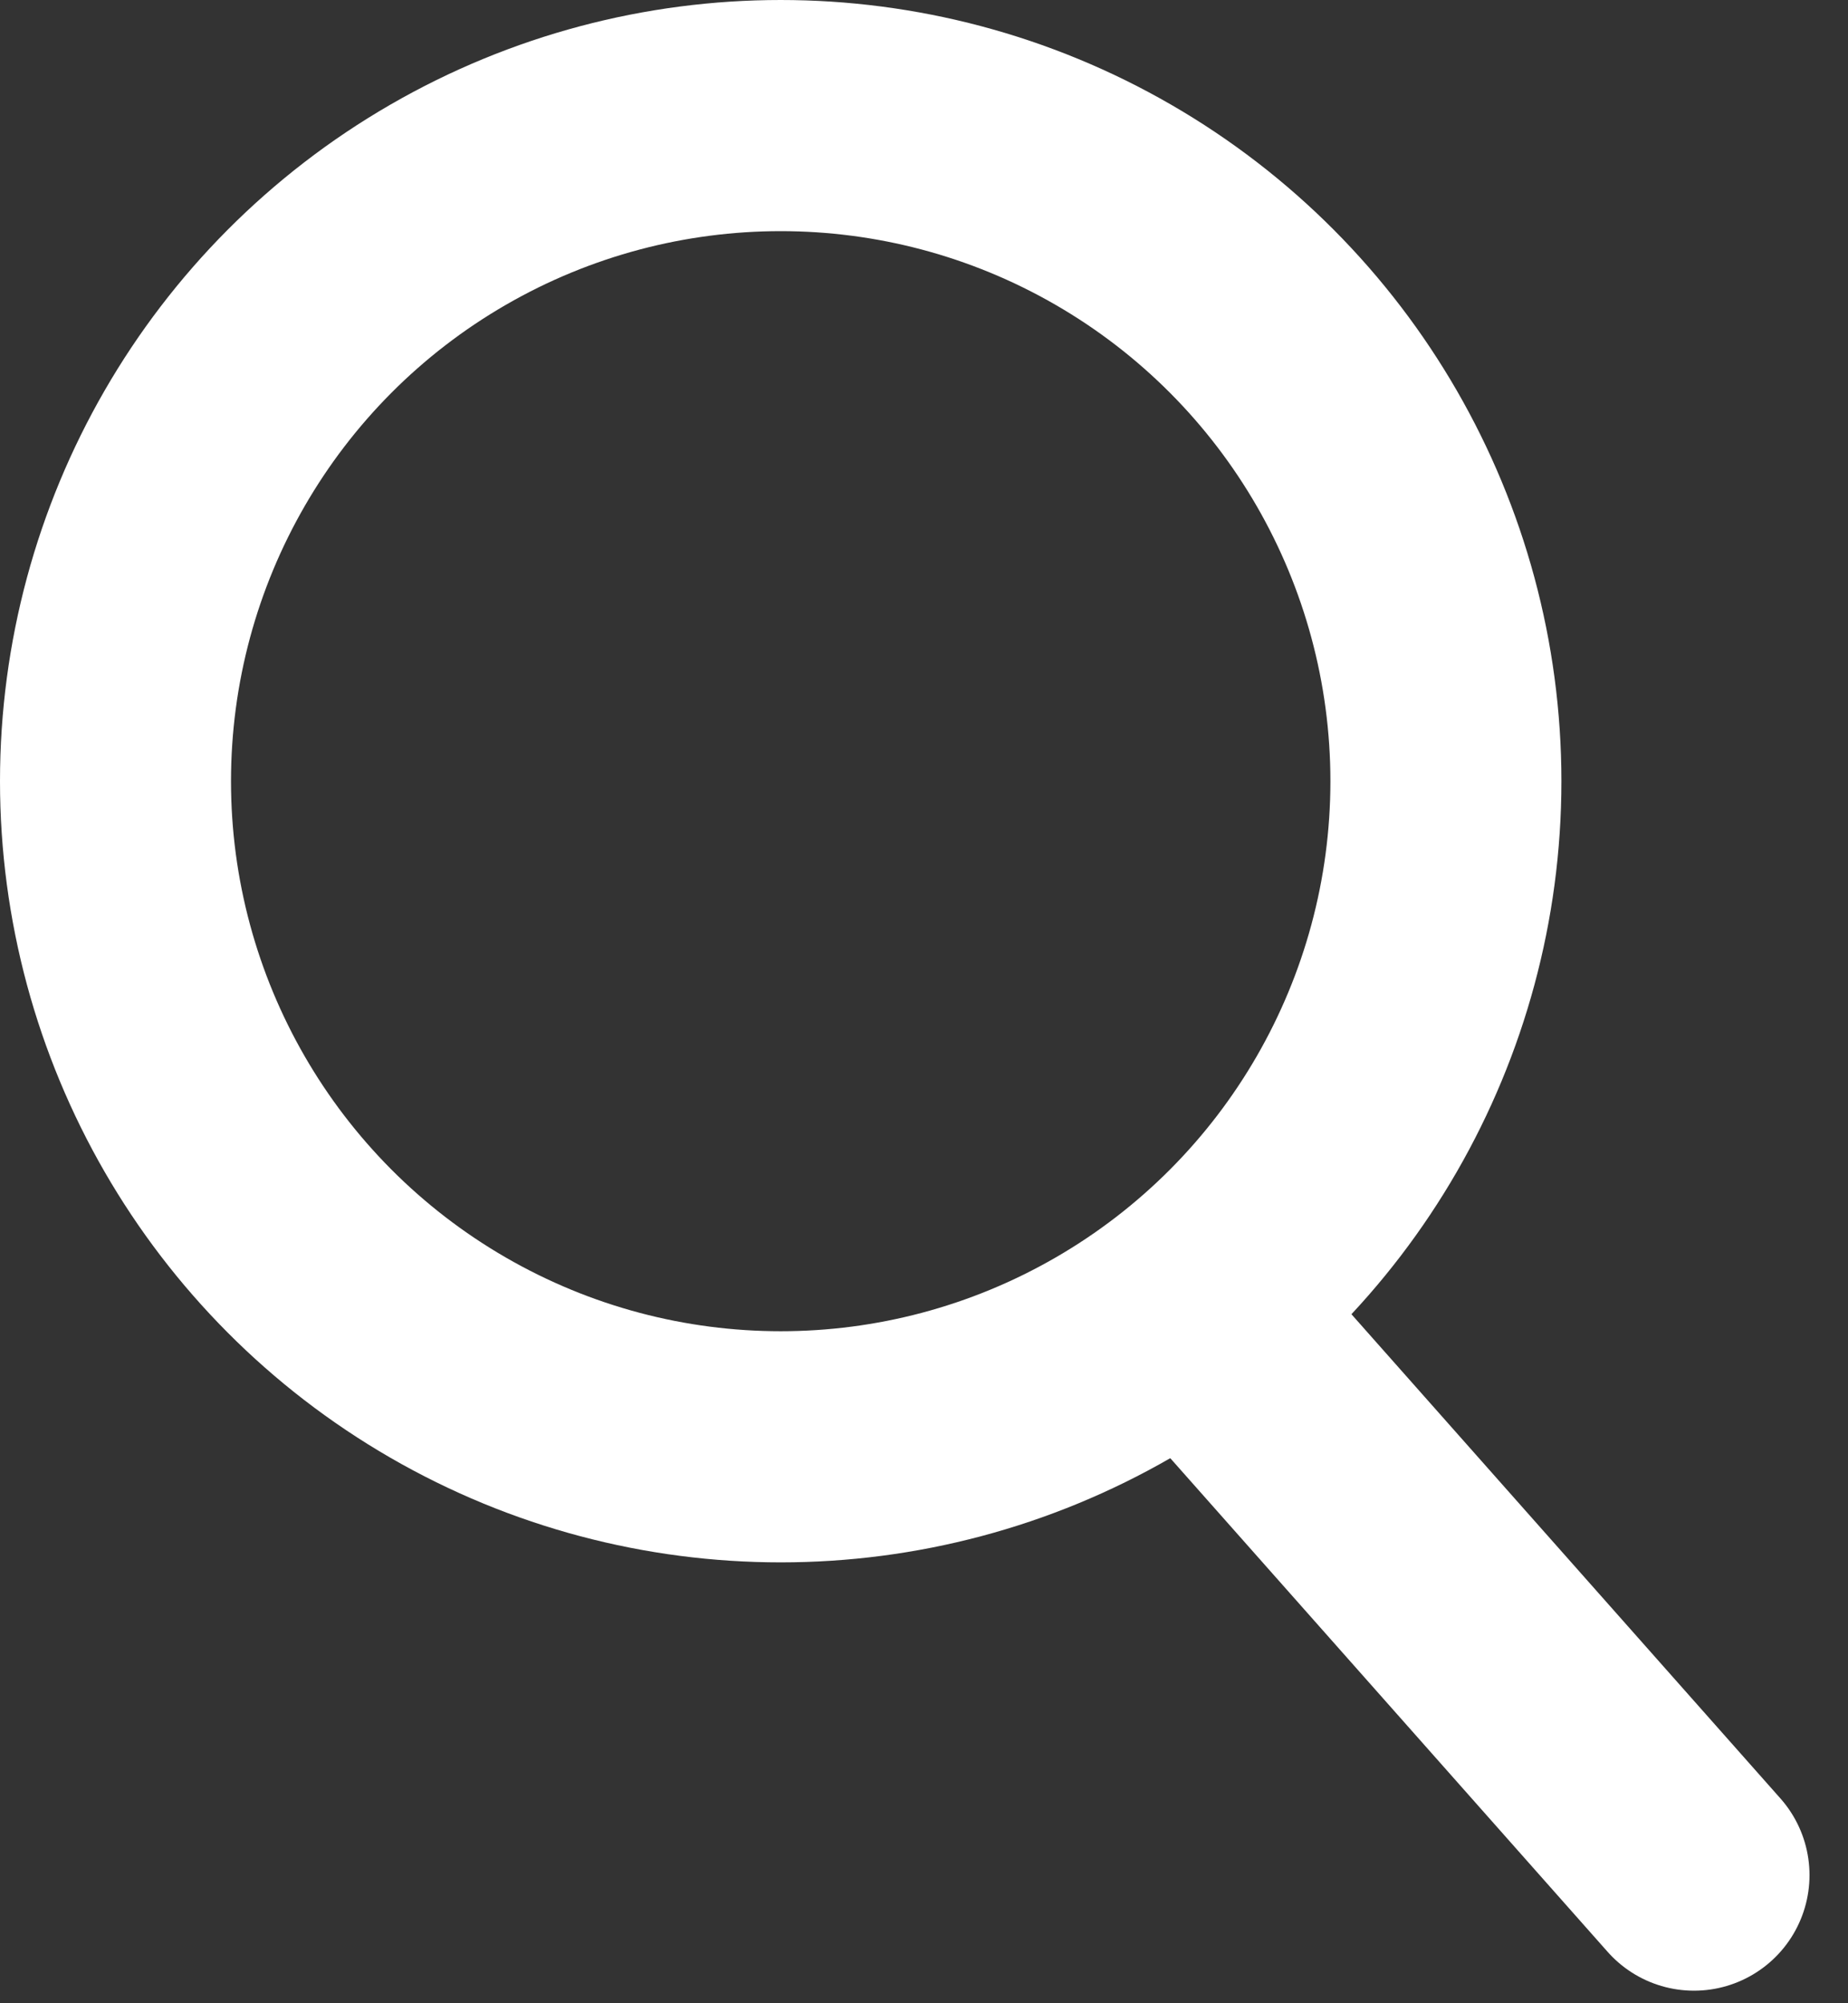 <svg width="24" height="26" viewBox="0 0 24 26" fill="none" xmlns="http://www.w3.org/2000/svg">
<rect x="0" y="0" width="24" height="26" fill="#333333" stroke="none"/>
<path d="M15.659 17.184L22 24.337" stroke="white" stroke-width="3" stroke-linecap="round"/>
<circle cx="10.139" cy="10.139" r="8.639" stroke="white" stroke-width="3"/>
</svg>
